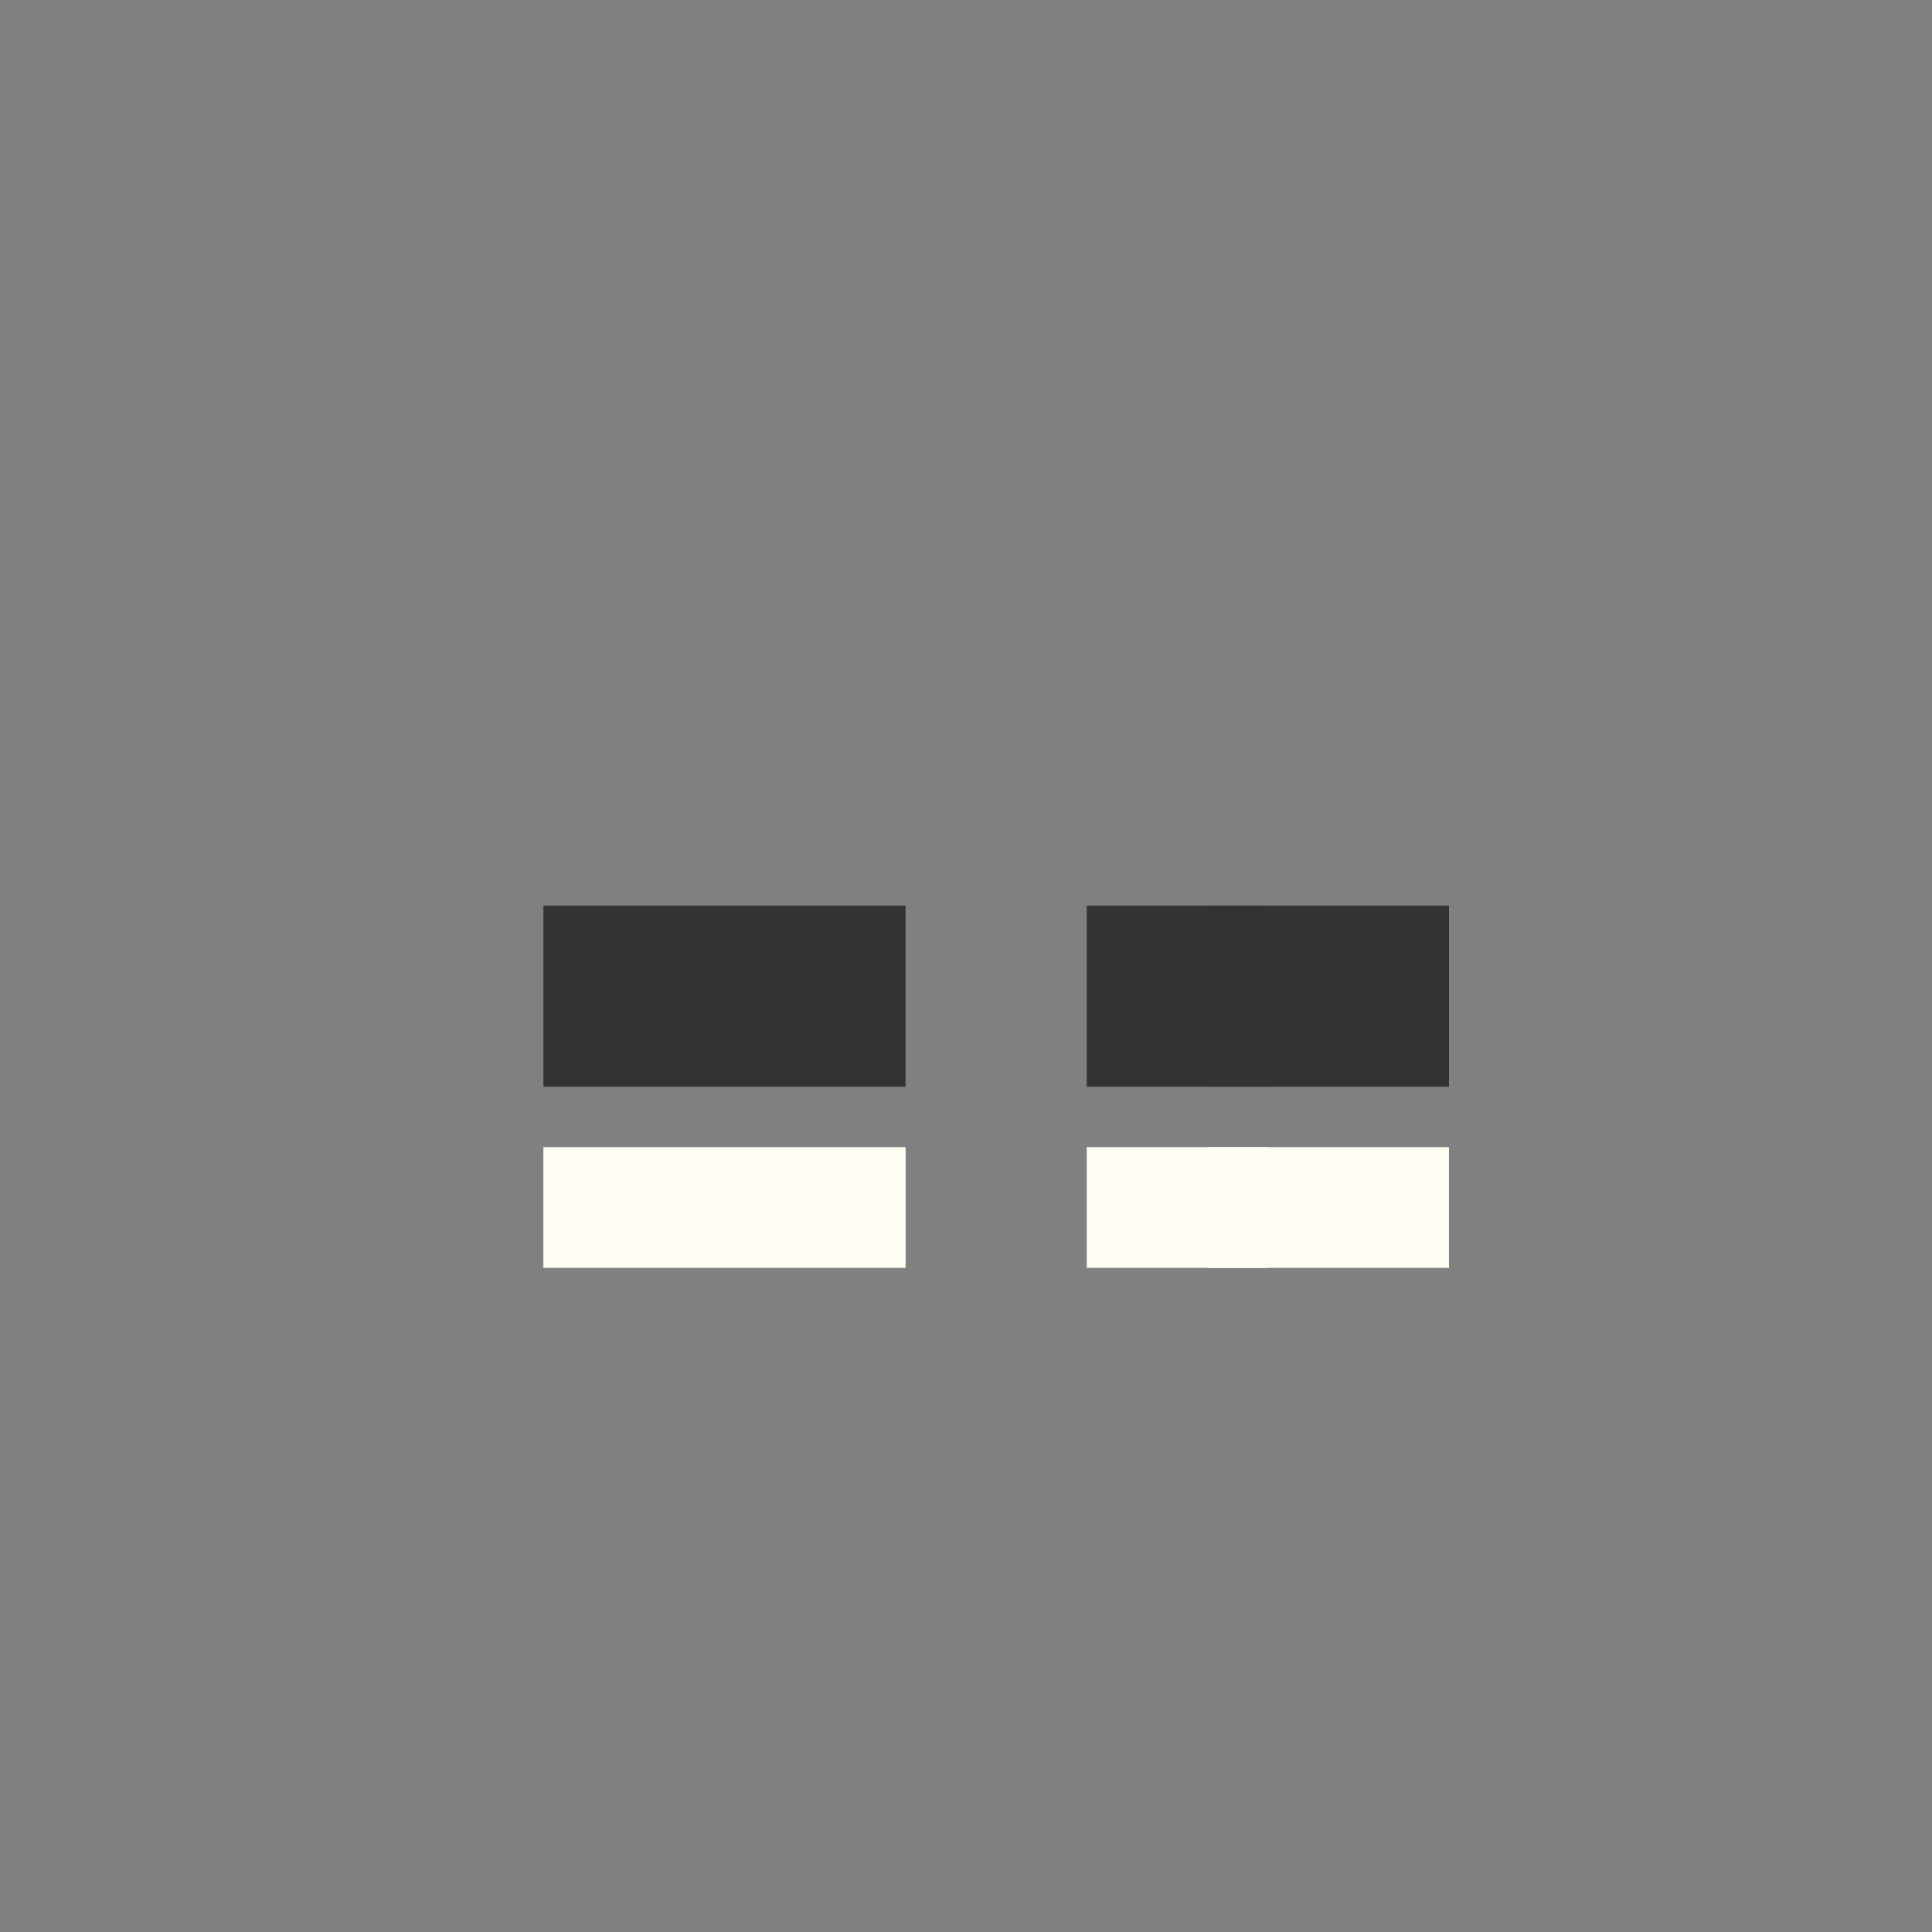 <svg width="320" height="320" viewBox="0 0 320 320" fill="none" xmlns="http://www.w3.org/2000/svg">
<rect x="0" y="0" width="320" height="320" fill="#808080" stroke="none"/>
<rect width="60" height="20" transform="matrix(-1 0 0 1 150 190)" fill="#FFFDF2"/>
<rect x="180" y="190" width="60" height="20" fill="#FFFDF2"/>
<rect x="90" y="150" width="60" height="30" fill="#343235"/>
<rect x="180" y="150" width="60" height="30" fill="#343235"/>
<rect x="100" y="160" width="10" height="10" fill="#343235"/>
<rect x="200" y="150" width="10" height="30" fill="#343235"/>
<rect x="200" y="190" width="10" height="20" fill="#FFFDF2"/>
</svg>
